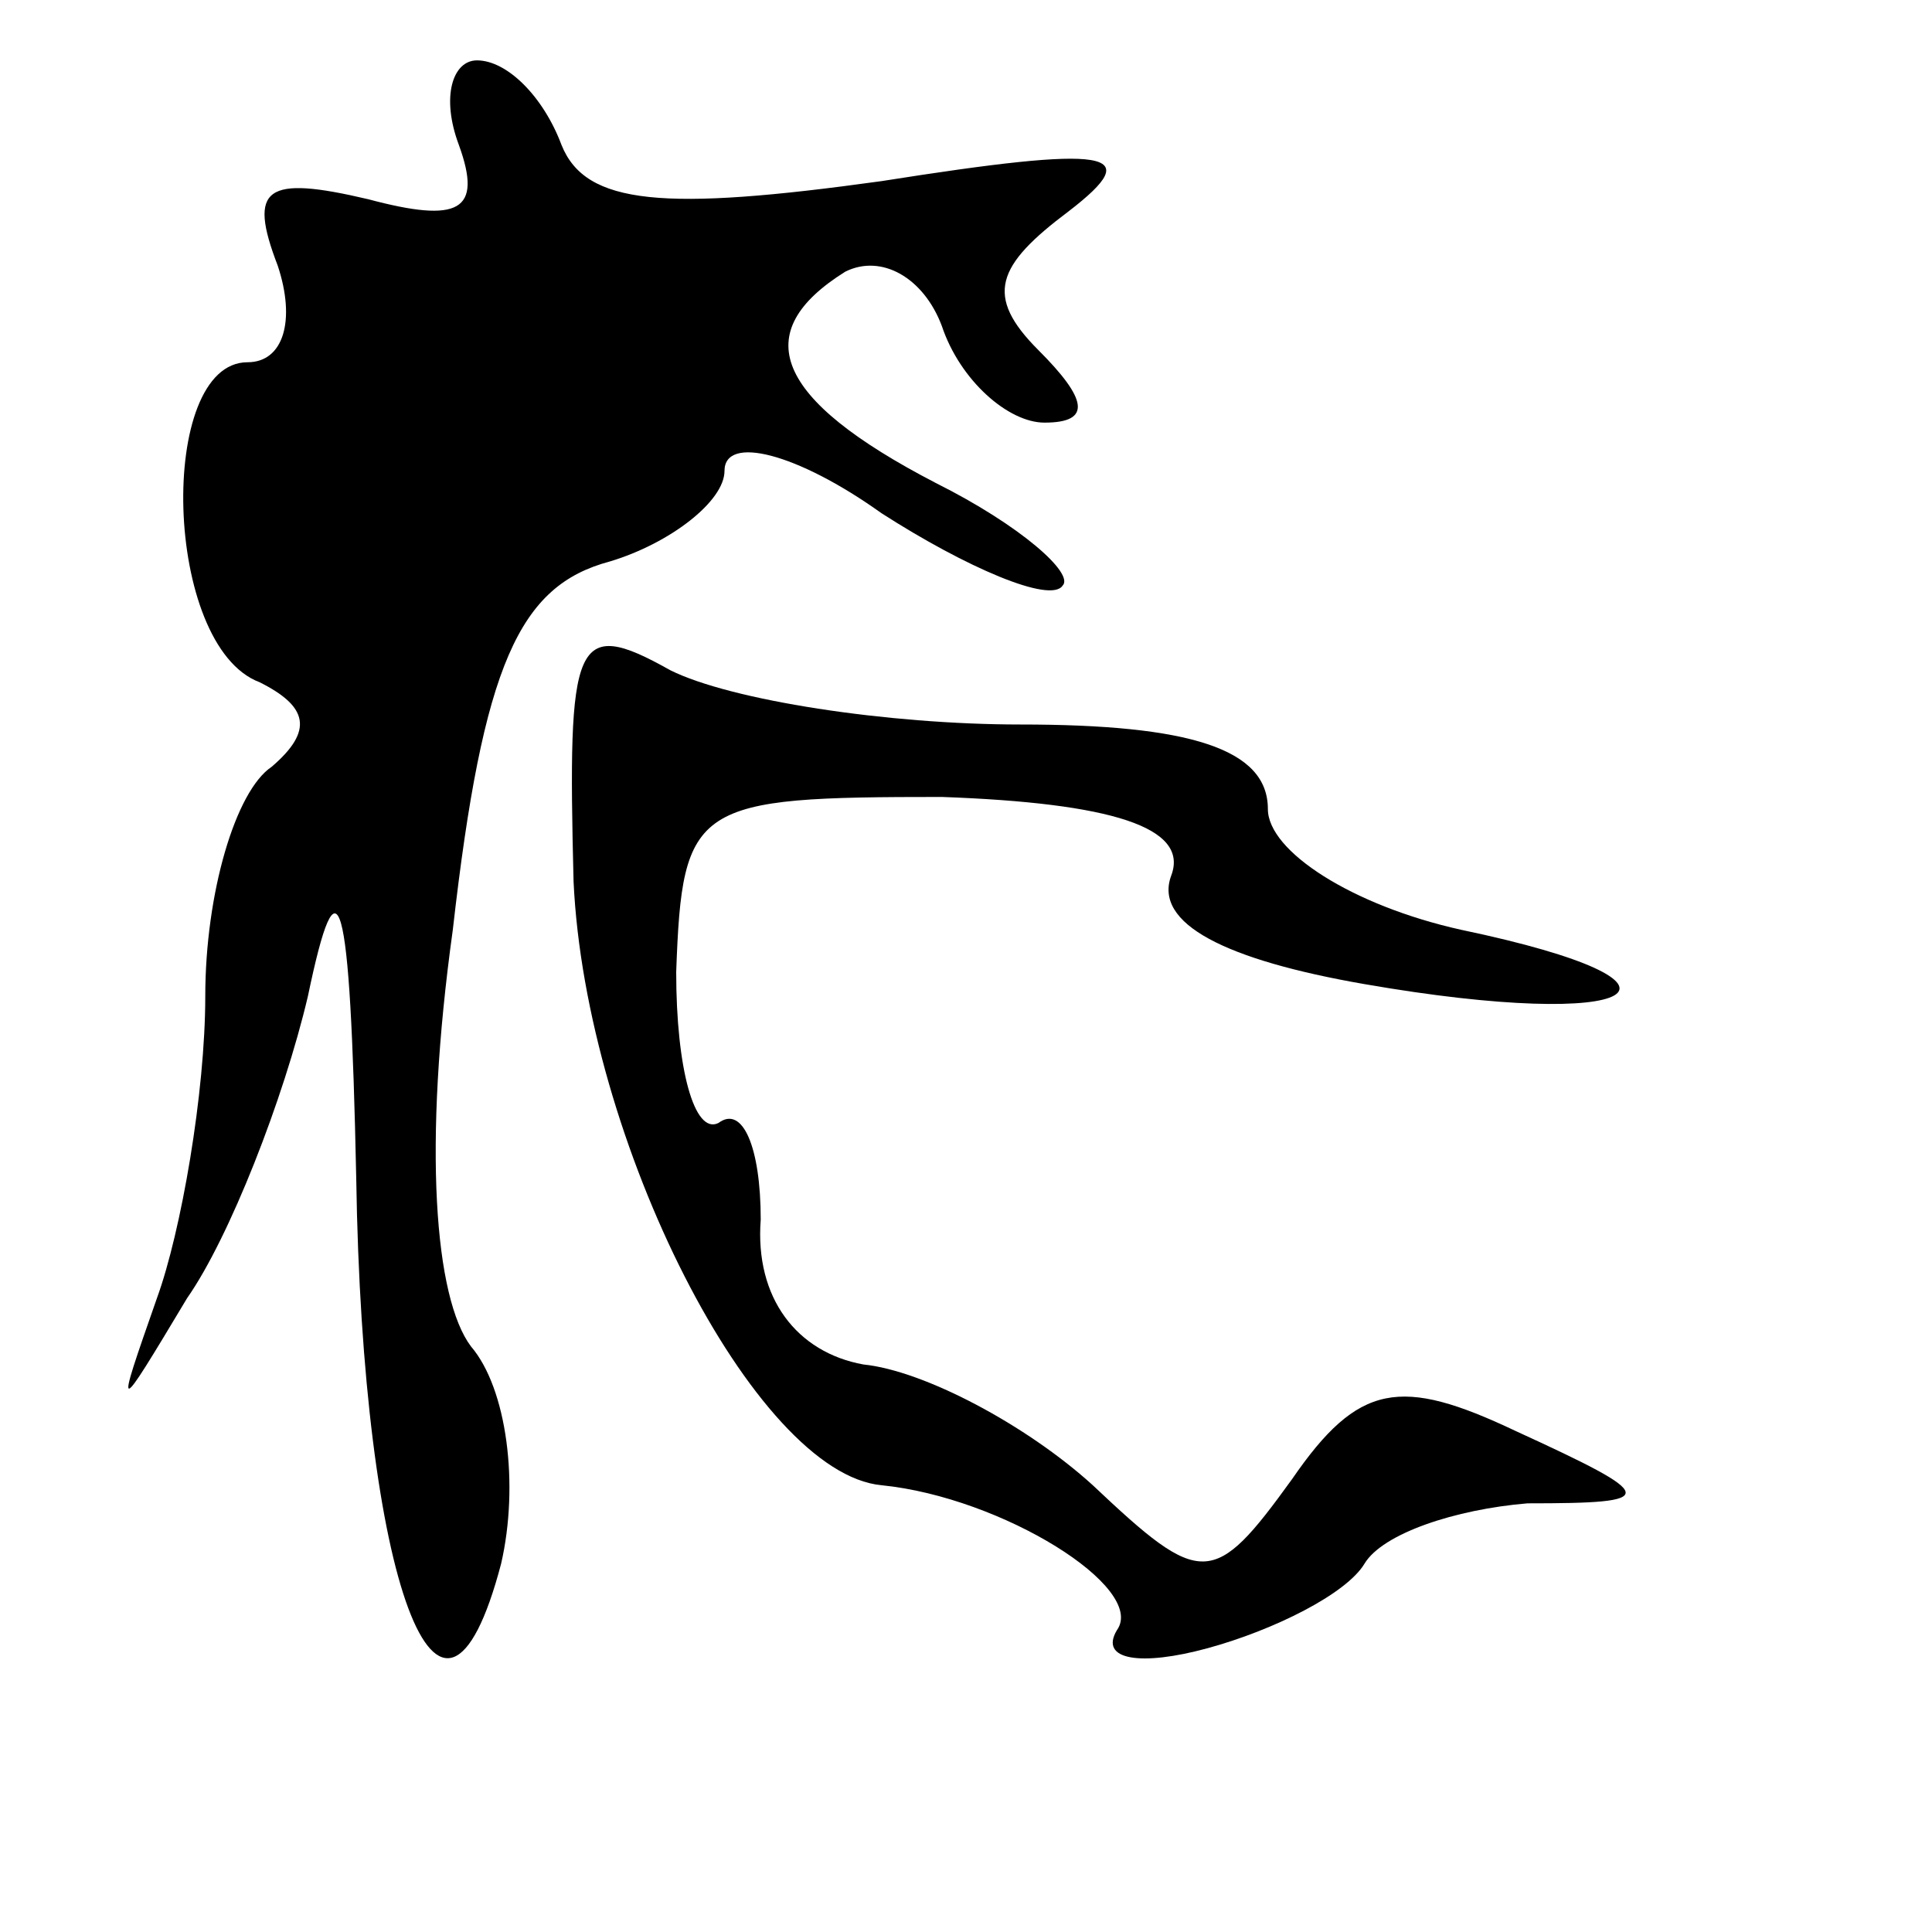 <?xml version="1.0" standalone="no"?>
<!DOCTYPE svg PUBLIC "-//W3C//DTD SVG 20010904//EN"
 "http://www.w3.org/TR/2001/REC-SVG-20010904/DTD/svg10.dtd">
<svg version="1.0" xmlns="http://www.w3.org/2000/svg"
 width="32pt" height="32pt" viewBox="0 0 32 32"
 preserveAspectRatio="xMidYMid meet">
<g transform="translate(0,32) scale(0.1,-0.1)"
fill="#000000" stroke="none">
<path fill="#000000" stroke="none" d="M76 296 c4 -11 0 -13 -15 -9 -17 4 -20
2 -15 -11 3 -9 1 -16 -5 -16 -15 0 -14 -47 2 -53 8 -4 9 -8 2 -14 -6 -4 -11
-21 -11 -38 0 -16 -4 -39 -8 -50 -7 -20 -7 -20 5 0 7 10 16 33 20 50 5 24 7
18 8 -30 1 -67 14 -102 24 -64 3 13 1 29 -5 36 -6 8 -8 33 -3 69 5 44 11 57
26 61 10 3 19 10 19 15 0 6 12 3 26 -7 14 -9 28 -15 30 -12 2 2 -7 10 -21 17
-27 14 -31 25 -15 35 6 3 13 -1 16 -9 3 -9 11 -16 17 -16 8 0 7 4 -1 12 -9 9
-7 14 5 23 13 10 7 11 -31 5 -36 -5 -49 -4 -53 6 -3 8 -9 14 -14 14 -4 0 -6
-6 -3 -14z"/>
<path fill="#000000" stroke="none" d="M95 174 c2 -43 30 -98 51 -100 20 -2
44 -17 39 -24 -3 -5 4 -6 15 -3 11 3 23 9 26 14 3 5 15 9 27 10 22 0 22 1 -2
12 -19 9 -26 8 -37 -8 -13 -18 -15 -18 -33 -1 -11 10 -28 19 -38 20 -11 2 -18
11 -17 24 0 12 -3 19 -7 16 -4 -2 -7 9 -7 25 1 28 3 29 44 29 28 -1 41 -5 38
-13 -3 -8 9 -14 32 -18 46 -8 59 0 16 9 -18 4 -32 13 -32 20 0 10 -13 14 -41
14 -22 0 -48 4 -58 9 -16 9 -17 5 -16 -35z"/>
</g>
</svg>
